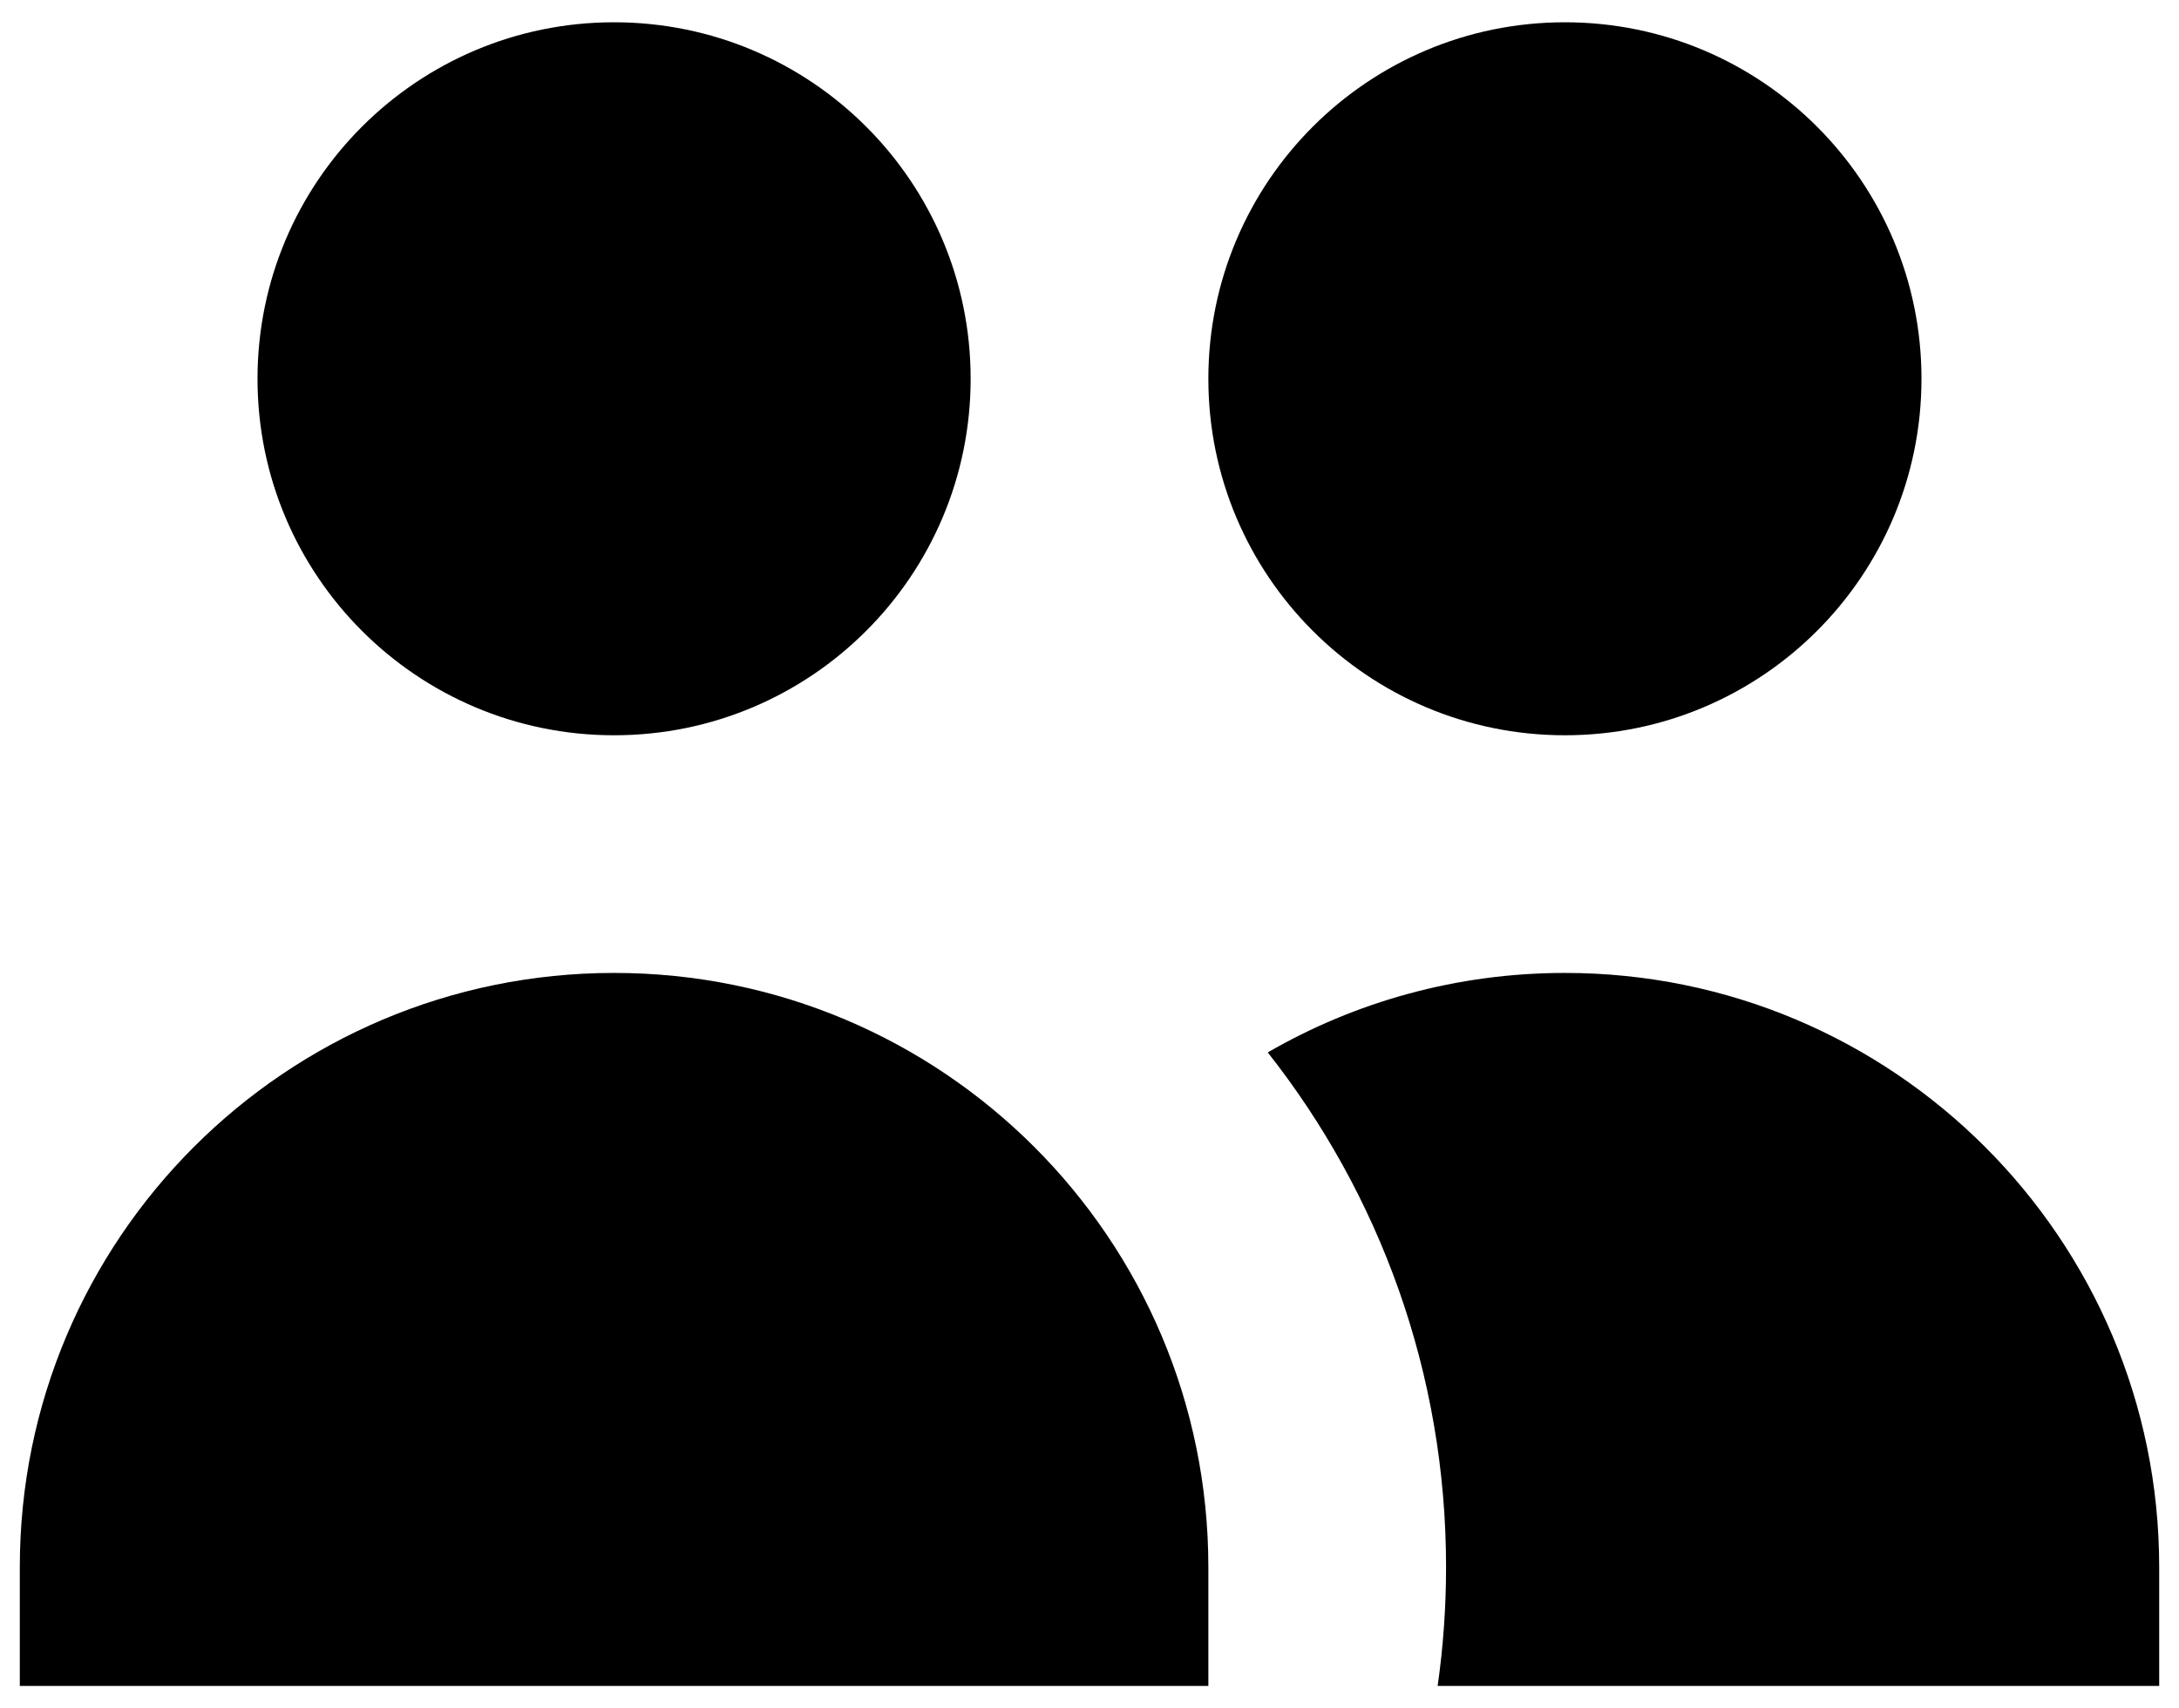 <svg width="88" height="69" viewBox="0 0 88 69" fill="none" xmlns="http://www.w3.org/2000/svg">
<path d="M39.2 15.3C39.2 23.253 32.753 29.7 24.8 29.7C16.847 29.7 10.4 23.253 10.4 15.3C10.4 7.347 16.847 0.9 24.8 0.9C32.753 0.9 39.2 7.347 39.2 15.3Z" fill="black"/>
<path d="M77.6 15.3C77.6 23.253 71.153 29.7 63.2 29.7C55.247 29.7 48.8 23.253 48.8 15.3C48.8 7.347 55.247 0.9 63.2 0.9C71.153 0.9 77.6 7.347 77.6 15.3Z" fill="black"/>
<path d="M58.06 68.1C58.284 66.532 58.4 64.93 58.4 63.3C58.4 55.451 55.709 48.231 51.199 42.511C54.729 40.469 58.828 39.3 63.2 39.3C76.455 39.3 87.2 50.045 87.2 63.3V68.1H58.06Z" fill="black"/>
<path d="M24.8 39.3C38.055 39.3 48.8 50.045 48.8 63.3V68.1H0.8V63.3C0.8 50.045 11.545 39.3 24.8 39.3Z" fill="black"/>
</svg>
